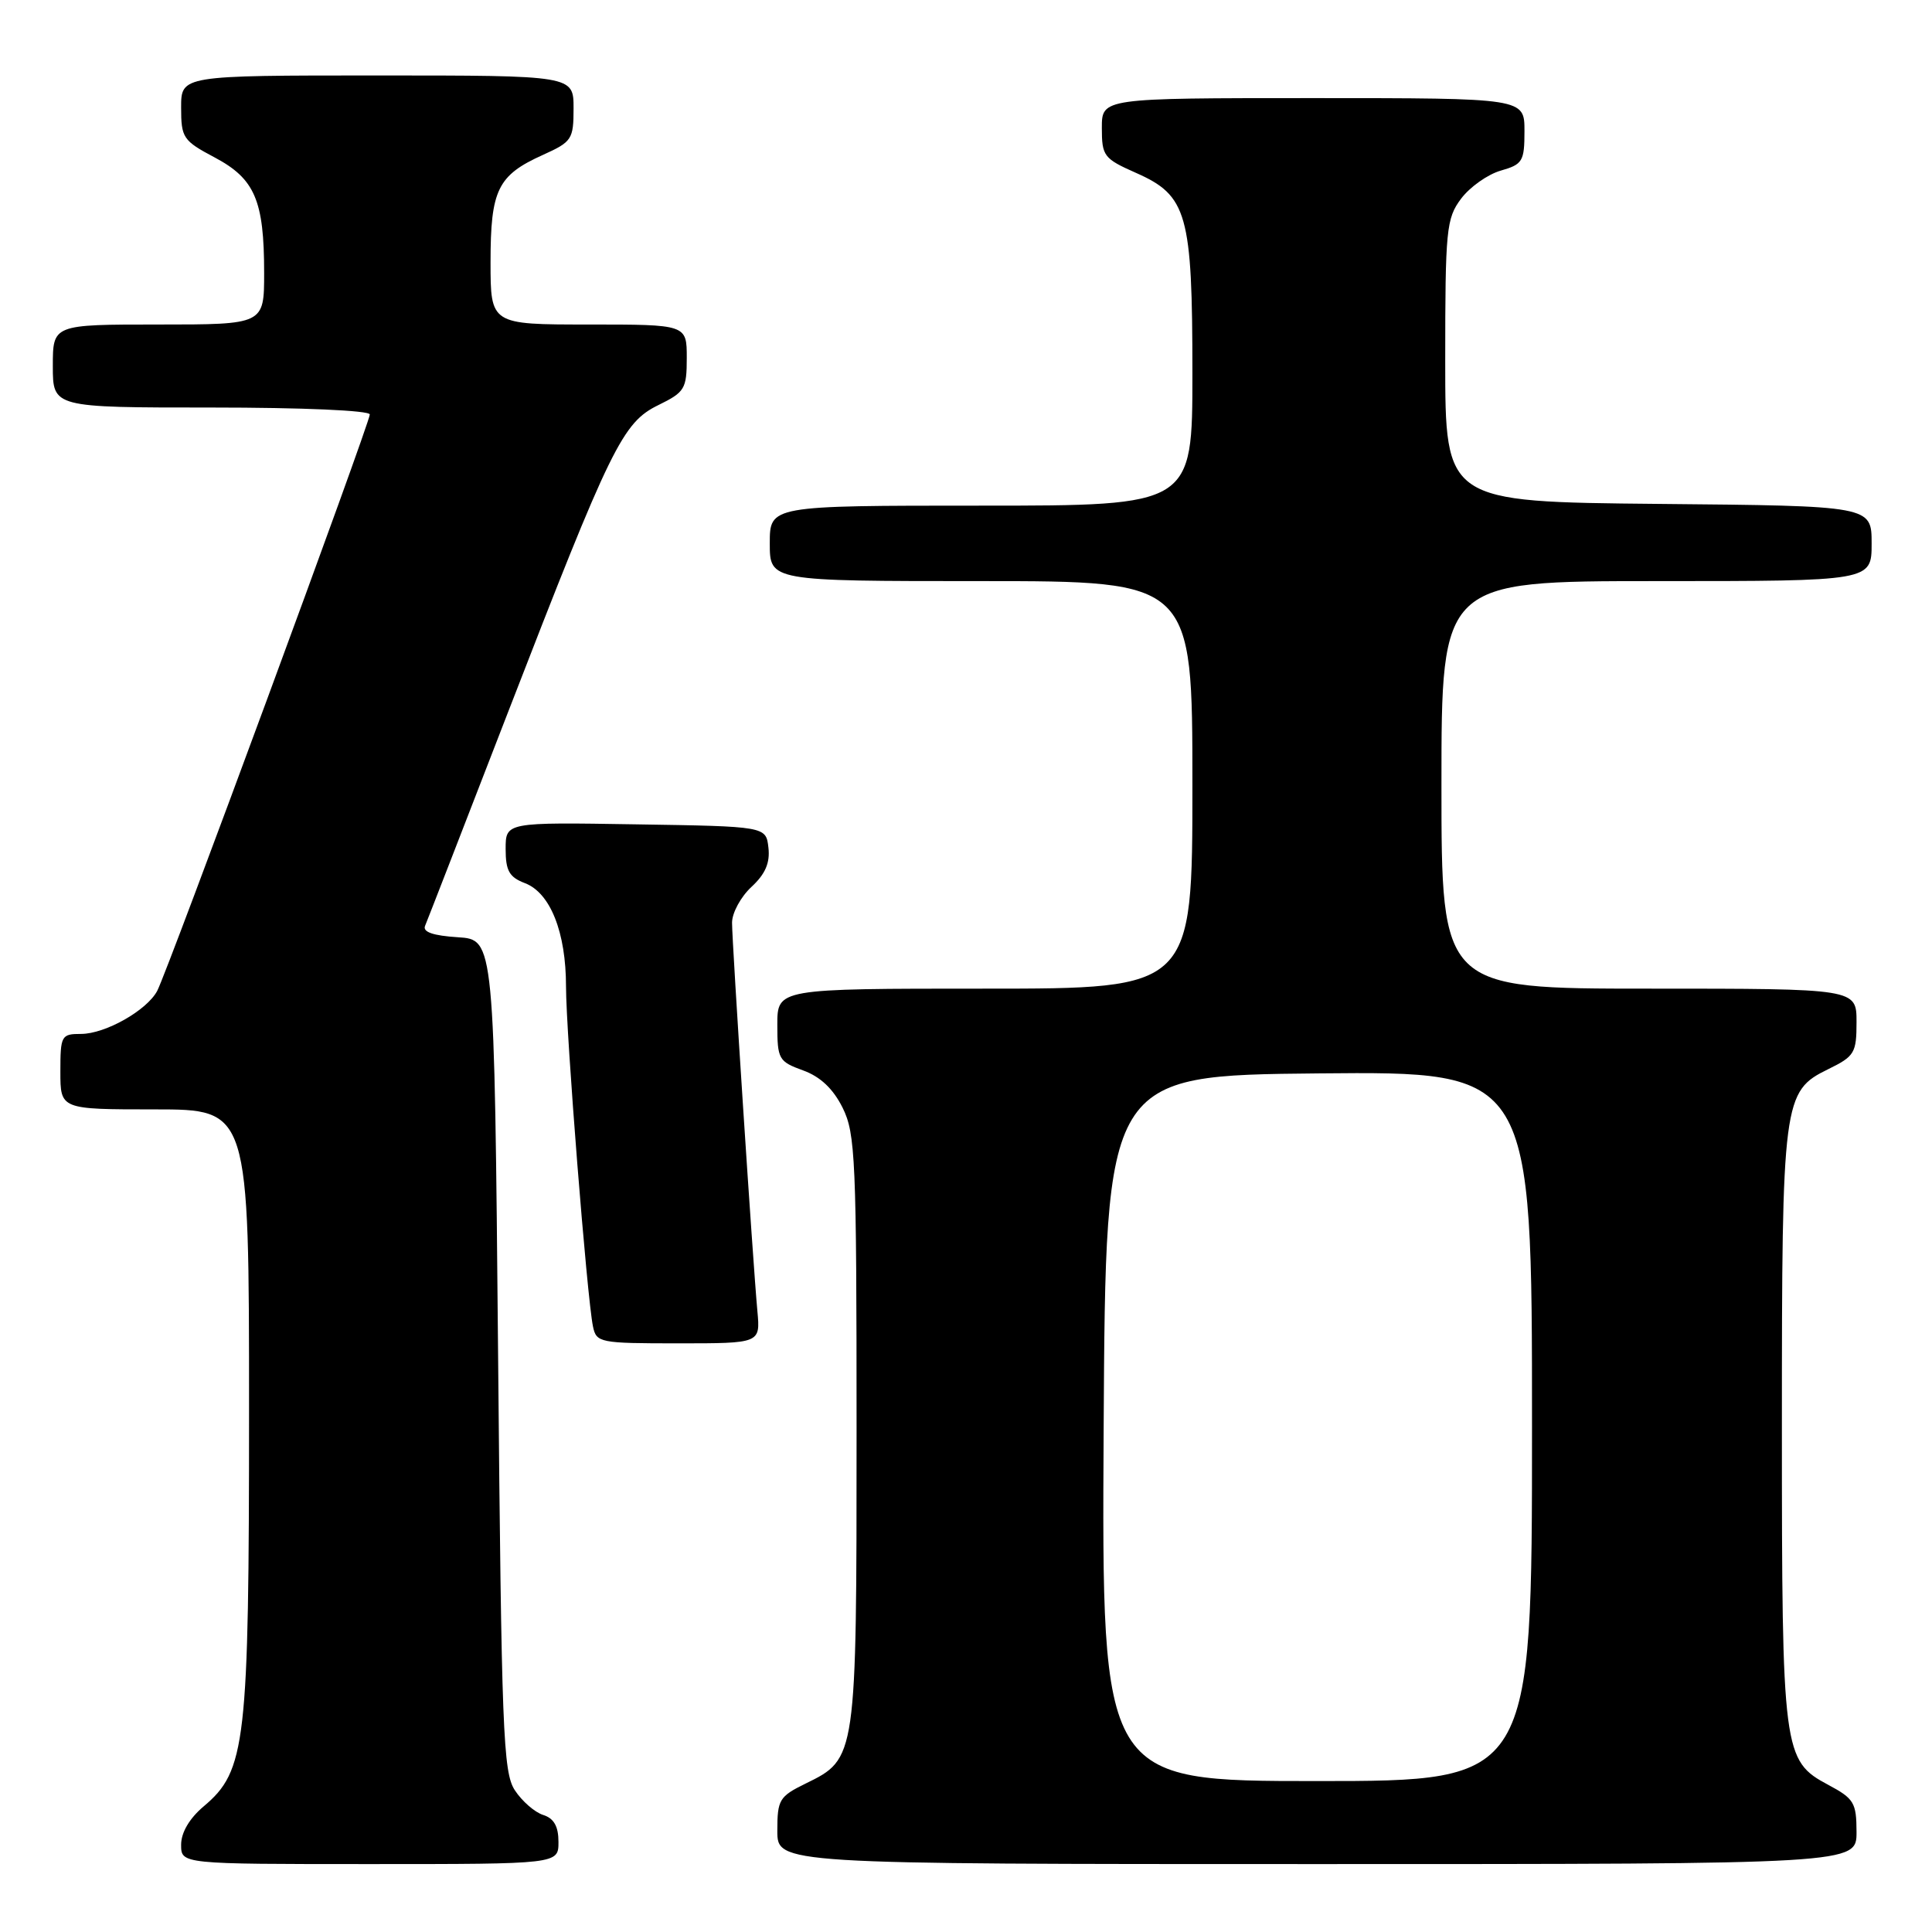 <?xml version="1.0" encoding="UTF-8" standalone="no"?>
<!DOCTYPE svg PUBLIC "-//W3C//DTD SVG 1.1//EN" "http://www.w3.org/Graphics/SVG/1.1/DTD/svg11.dtd" >
<svg xmlns="http://www.w3.org/2000/svg" xmlns:xlink="http://www.w3.org/1999/xlink" version="1.1" viewBox="0 0 256 256">
 <g >
 <path fill="currentColor"
d=" M 74.00 244.07 C 74.00 242.00 73.40 240.94 71.97 240.49 C 70.86 240.14 69.17 238.67 68.22 237.22 C 66.66 234.84 66.45 229.44 66.00 179.55 C 65.50 124.50 65.50 124.50 60.67 124.19 C 57.40 123.98 55.99 123.50 56.32 122.69 C 56.60 122.04 61.55 109.27 67.34 94.31 C 81.00 59.04 82.49 55.99 87.25 53.67 C 90.74 51.96 91.00 51.53 91.00 47.42 C 91.00 43.00 91.00 43.00 78.00 43.00 C 65.00 43.00 65.00 43.00 65.00 34.72 C 65.00 25.15 65.94 23.23 71.93 20.53 C 75.78 18.79 76.00 18.47 76.00 14.35 C 76.00 10.00 76.00 10.00 50.00 10.00 C 24.00 10.00 24.00 10.00 24.00 14.25 C 24.00 18.26 24.25 18.64 28.44 20.86 C 33.77 23.69 35.00 26.55 35.00 36.15 C 35.00 43.00 35.00 43.00 21.00 43.00 C 7.00 43.00 7.00 43.00 7.00 48.50 C 7.00 54.00 7.00 54.00 28.00 54.00 C 40.08 54.00 49.00 54.39 49.00 54.92 C 49.00 56.04 22.18 128.77 20.83 131.30 C 19.45 133.89 13.96 136.99 10.75 137.00 C 8.12 137.00 8.00 137.21 8.00 142.00 C 8.00 147.00 8.00 147.00 20.50 147.00 C 33.00 147.00 33.00 147.00 33.00 186.82 C 33.00 231.09 32.59 234.64 26.98 239.36 C 25.10 240.95 24.00 242.82 24.00 244.44 C 24.00 247.00 24.00 247.00 49.00 247.00 C 74.00 247.00 74.00 247.00 74.00 244.07 Z  M 246.00 242.75 C 245.99 238.86 245.67 238.33 242.25 236.50 C 236.26 233.30 236.11 232.20 236.11 189.00 C 236.11 145.71 236.26 144.60 242.25 141.67 C 245.74 139.96 246.00 139.53 246.00 135.42 C 246.00 131.00 246.00 131.00 218.50 131.00 C 191.00 131.00 191.00 131.00 191.00 104.00 C 191.00 77.00 191.00 77.00 219.50 77.00 C 248.00 77.00 248.00 77.00 248.00 72.02 C 248.00 67.03 248.00 67.03 219.75 66.77 C 191.50 66.50 191.50 66.50 191.50 47.82 C 191.50 30.40 191.64 28.95 193.60 26.33 C 194.76 24.78 197.12 23.11 198.85 22.61 C 201.76 21.78 202.00 21.38 202.00 17.36 C 202.00 13.00 202.00 13.00 174.00 13.00 C 146.00 13.00 146.00 13.00 146.00 16.95 C 146.00 20.68 146.26 21.02 150.53 22.91 C 157.32 25.91 158.00 28.33 158.00 49.47 C 158.00 67.00 158.00 67.00 130.00 67.00 C 102.00 67.00 102.00 67.00 102.00 72.00 C 102.00 77.00 102.00 77.00 130.00 77.00 C 158.00 77.00 158.00 77.00 158.00 104.00 C 158.00 131.00 158.00 131.00 130.50 131.00 C 103.00 131.00 103.00 131.00 103.00 135.80 C 103.00 140.35 103.18 140.66 106.40 141.83 C 108.70 142.66 110.39 144.26 111.65 146.78 C 113.35 150.21 113.50 153.56 113.50 189.50 C 113.50 233.06 113.50 233.03 106.75 236.33 C 103.26 238.04 103.00 238.47 103.00 242.58 C 103.00 247.00 103.00 247.00 174.50 247.00 C 246.00 247.00 246.00 247.00 246.00 242.75 Z  M 100.36 173.75 C 99.76 167.27 97.00 124.94 97.00 122.26 C 97.00 120.96 98.16 118.83 99.57 117.52 C 101.41 115.82 102.05 114.33 101.82 112.32 C 101.50 109.50 101.50 109.50 84.25 109.23 C 67.00 108.95 67.00 108.95 67.00 112.50 C 67.00 115.38 67.48 116.23 69.55 117.02 C 72.92 118.30 75.00 123.53 75.00 130.72 C 75.00 136.86 77.78 171.96 78.57 175.75 C 79.02 177.92 79.44 178.00 89.90 178.00 C 100.75 178.00 100.75 178.00 100.36 173.75 Z  M 146.24 189.25 C 146.50 142.50 146.50 142.50 174.75 142.23 C 203.00 141.97 203.00 141.97 203.00 188.98 C 203.00 236.00 203.00 236.00 174.49 236.00 C 145.98 236.00 145.98 236.00 146.24 189.25 Z "/>
</g>
</svg>